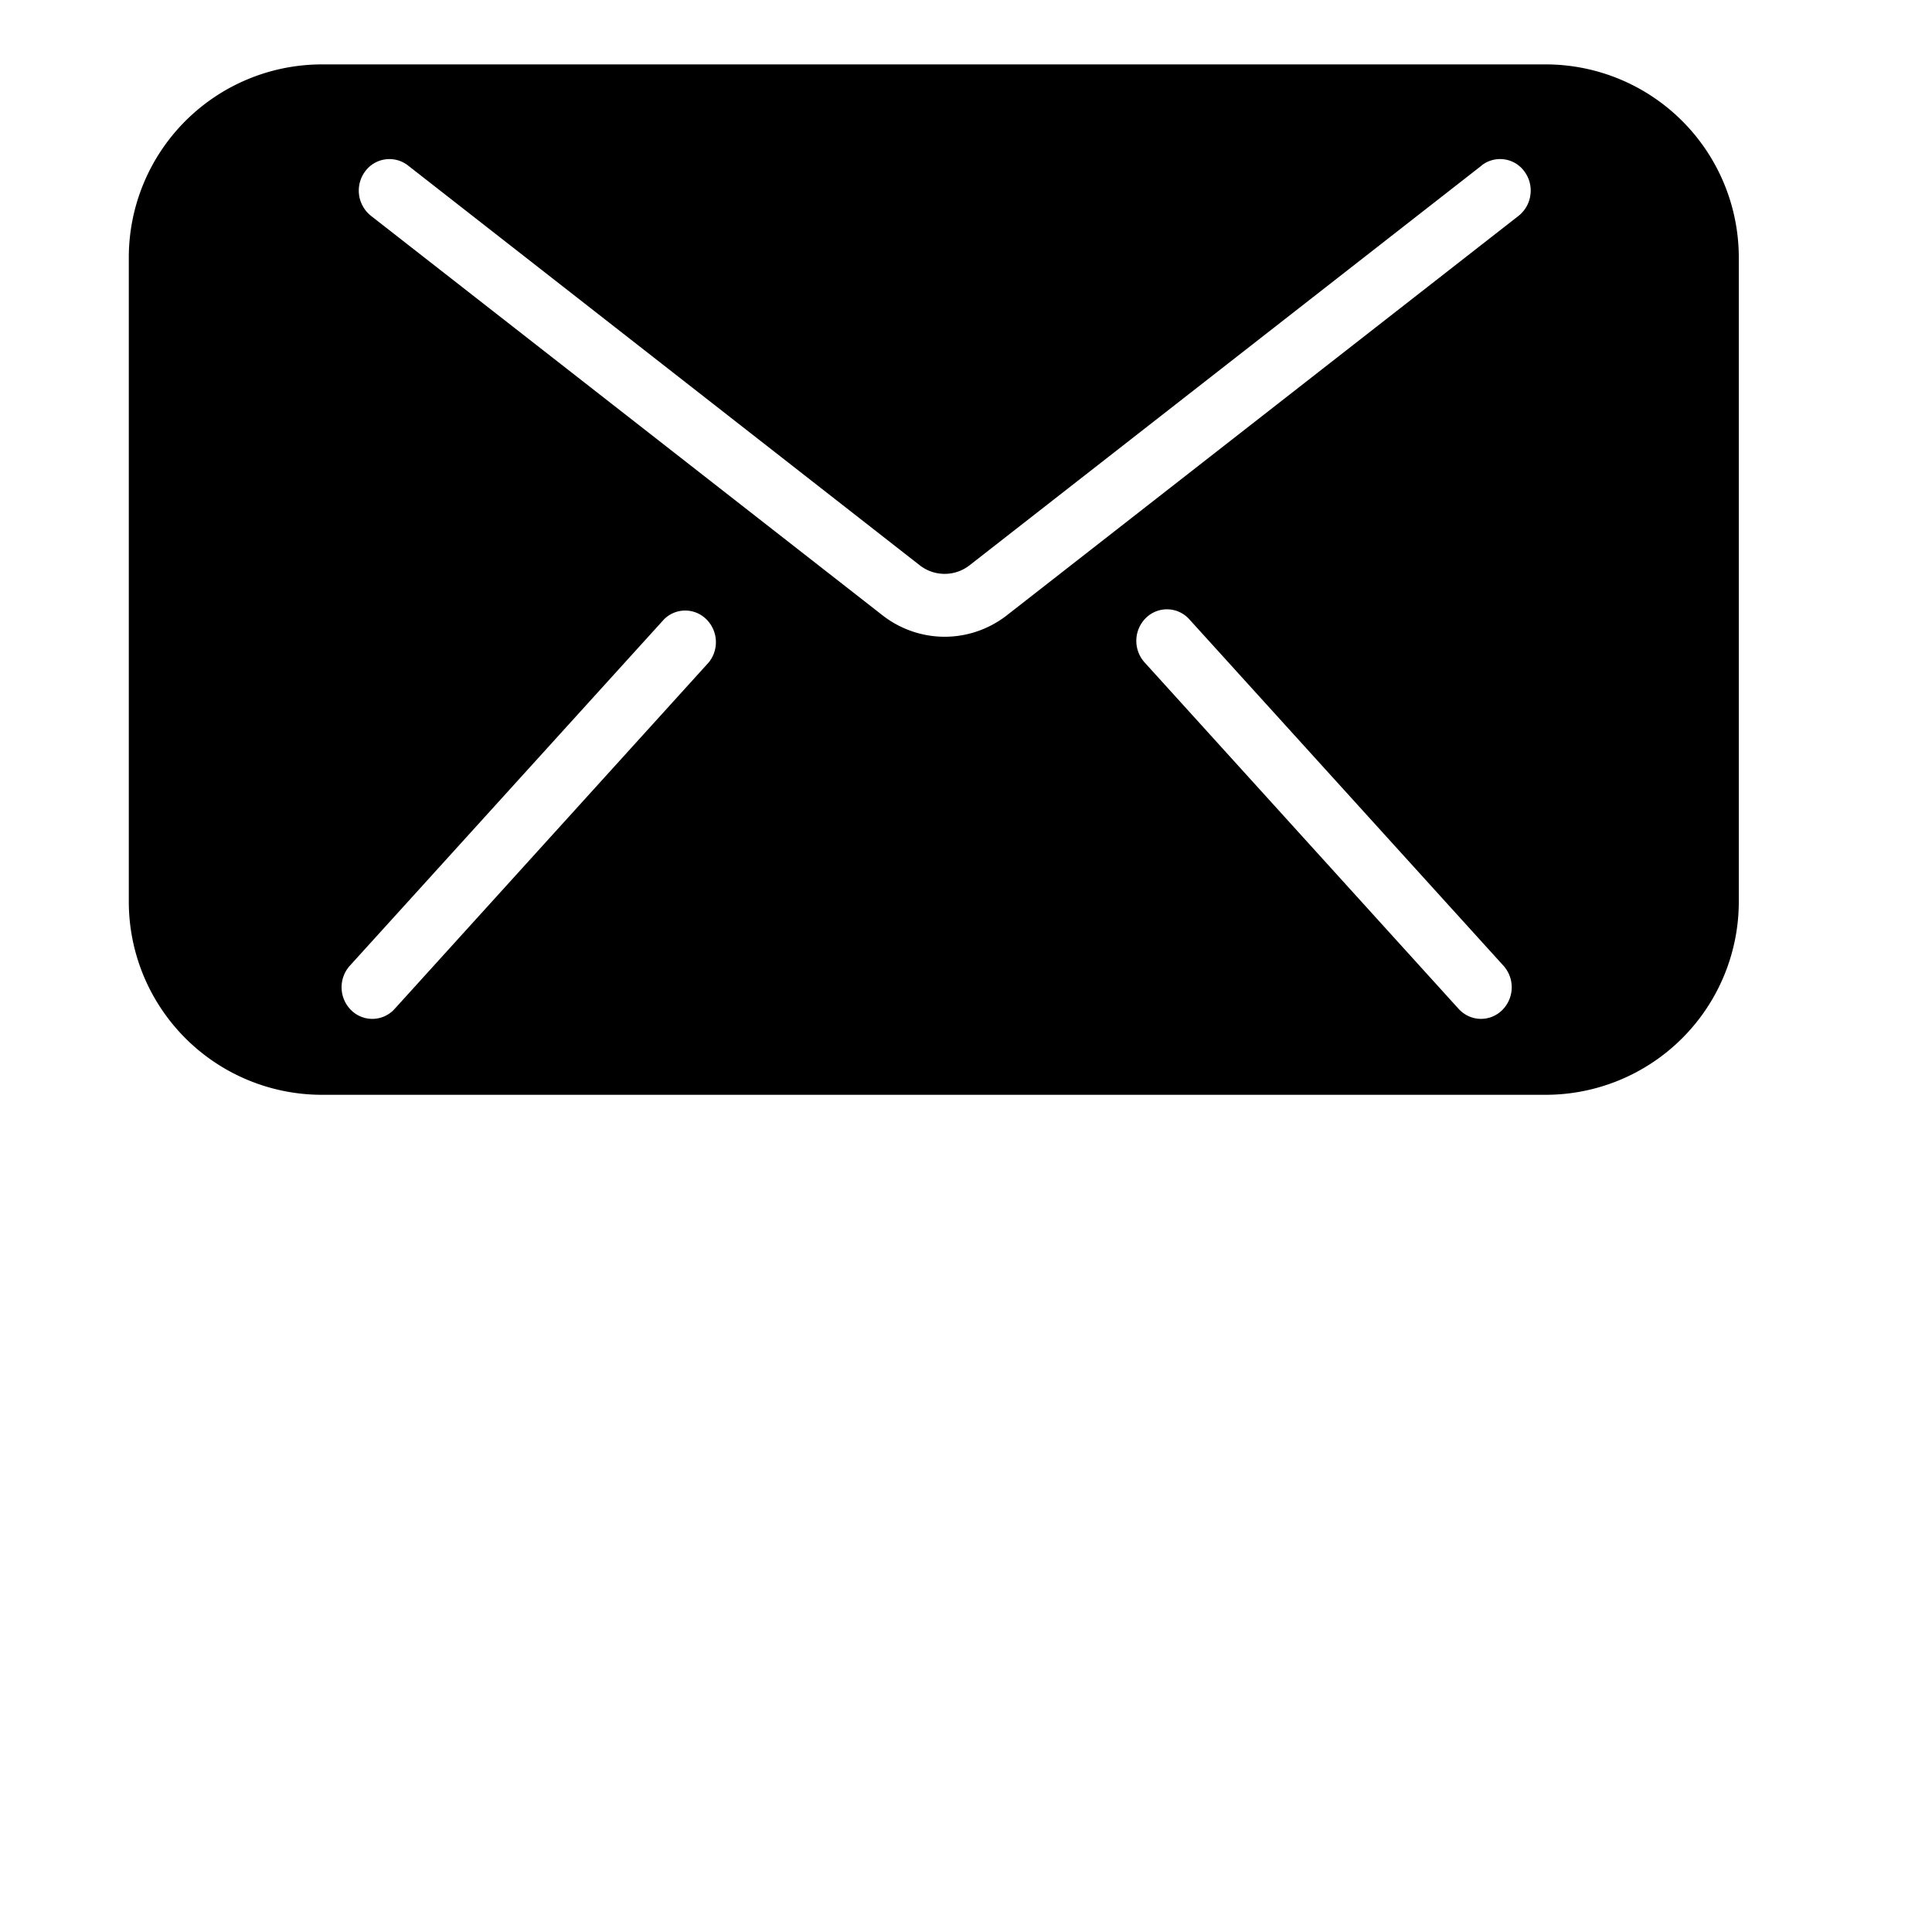 <svg xmlns="http://www.w3.org/2000/svg" viewBox="0 0 30 30"><path d="M24 1a3 3 0 013 3v10a3 3 0 01-3 3H5a3 3 0 01-3-3V4a3 3 0 013-3h19zM10.31 9.618l-4.878 5.378a.5.5 0 00.024.693.466.466 0 00.673-.024l4.878-5.381a.5.5 0 00-.043-.672.465.465 0 00-.654.006zm7.486-.025a.5.5 0 00-.023.693l4.876 5.379c.18.198.48.209.673.024a.5.5 0 00.024-.693l-4.877-5.378a.466.466 0 00-.673-.025zm5.21-7.022l-7.96 6.214a.629.629 0 01-.755 0L6.336 2.57a.468.468 0 00-.668.094.5.5 0 00.092.687l7.957 6.214c.566.43 1.338.43 1.904 0l7.96-6.214a.495.495 0 00.183-.324.497.497 0 00-.092-.363.466.466 0 00-.667-.094z"/></svg>

